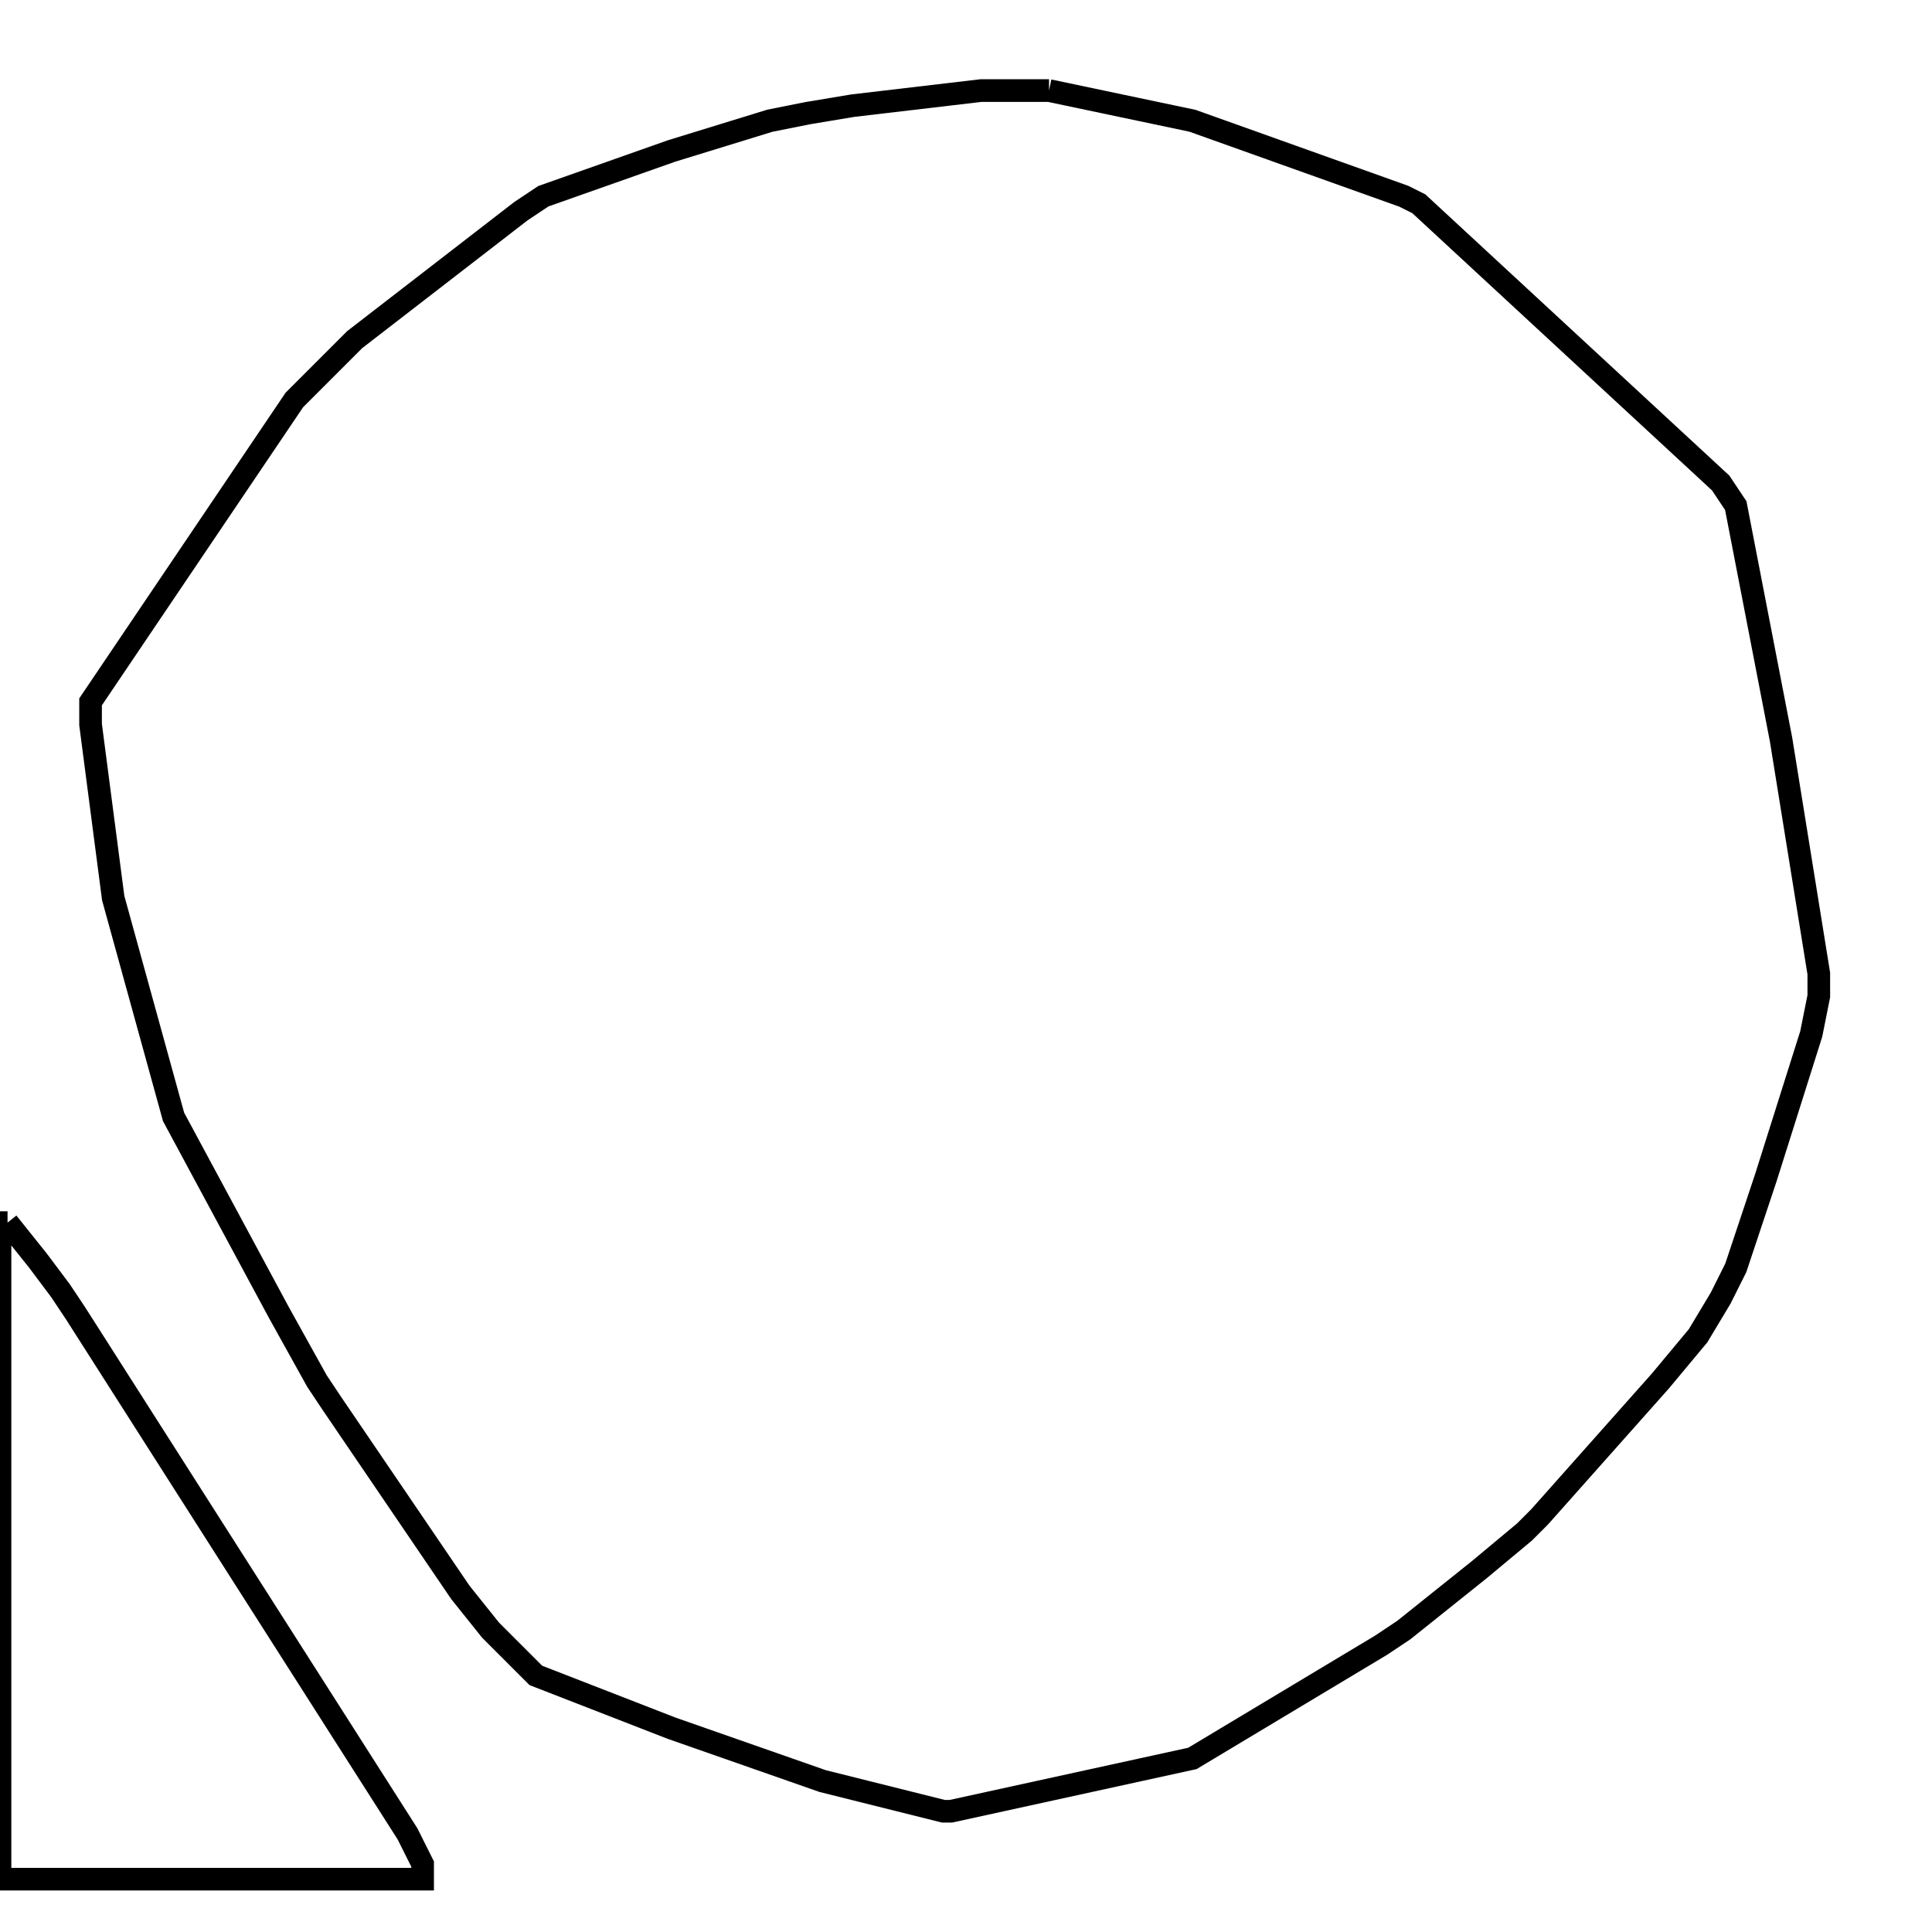 <svg width="256" height="256" xmlns="http://www.w3.org/2000/svg" fill-opacity="0" stroke="black" stroke-width="3" ><path d="M139 12 158 16 186 26 188 27 228 64 230 67 236 98 241 129 241 132 240 137 234 156 230 168 228 172 225 177 220 183 204 201 202 203 196 208 186 216 183 218 158 233 126 240 125 240 109 236 89 229 71 222 65 216 61 211 44 186 42 183 37 174 23 148 15 119 12 96 12 93 39 53 47 45 69 28 72 26 89 20 102 16 107 15 113 14 130 12 139 12 "/><path d="M1 162 5 167 8 171 10 174 54 243 56 247 56 249 0 249 0 162 1 162 "/></svg>